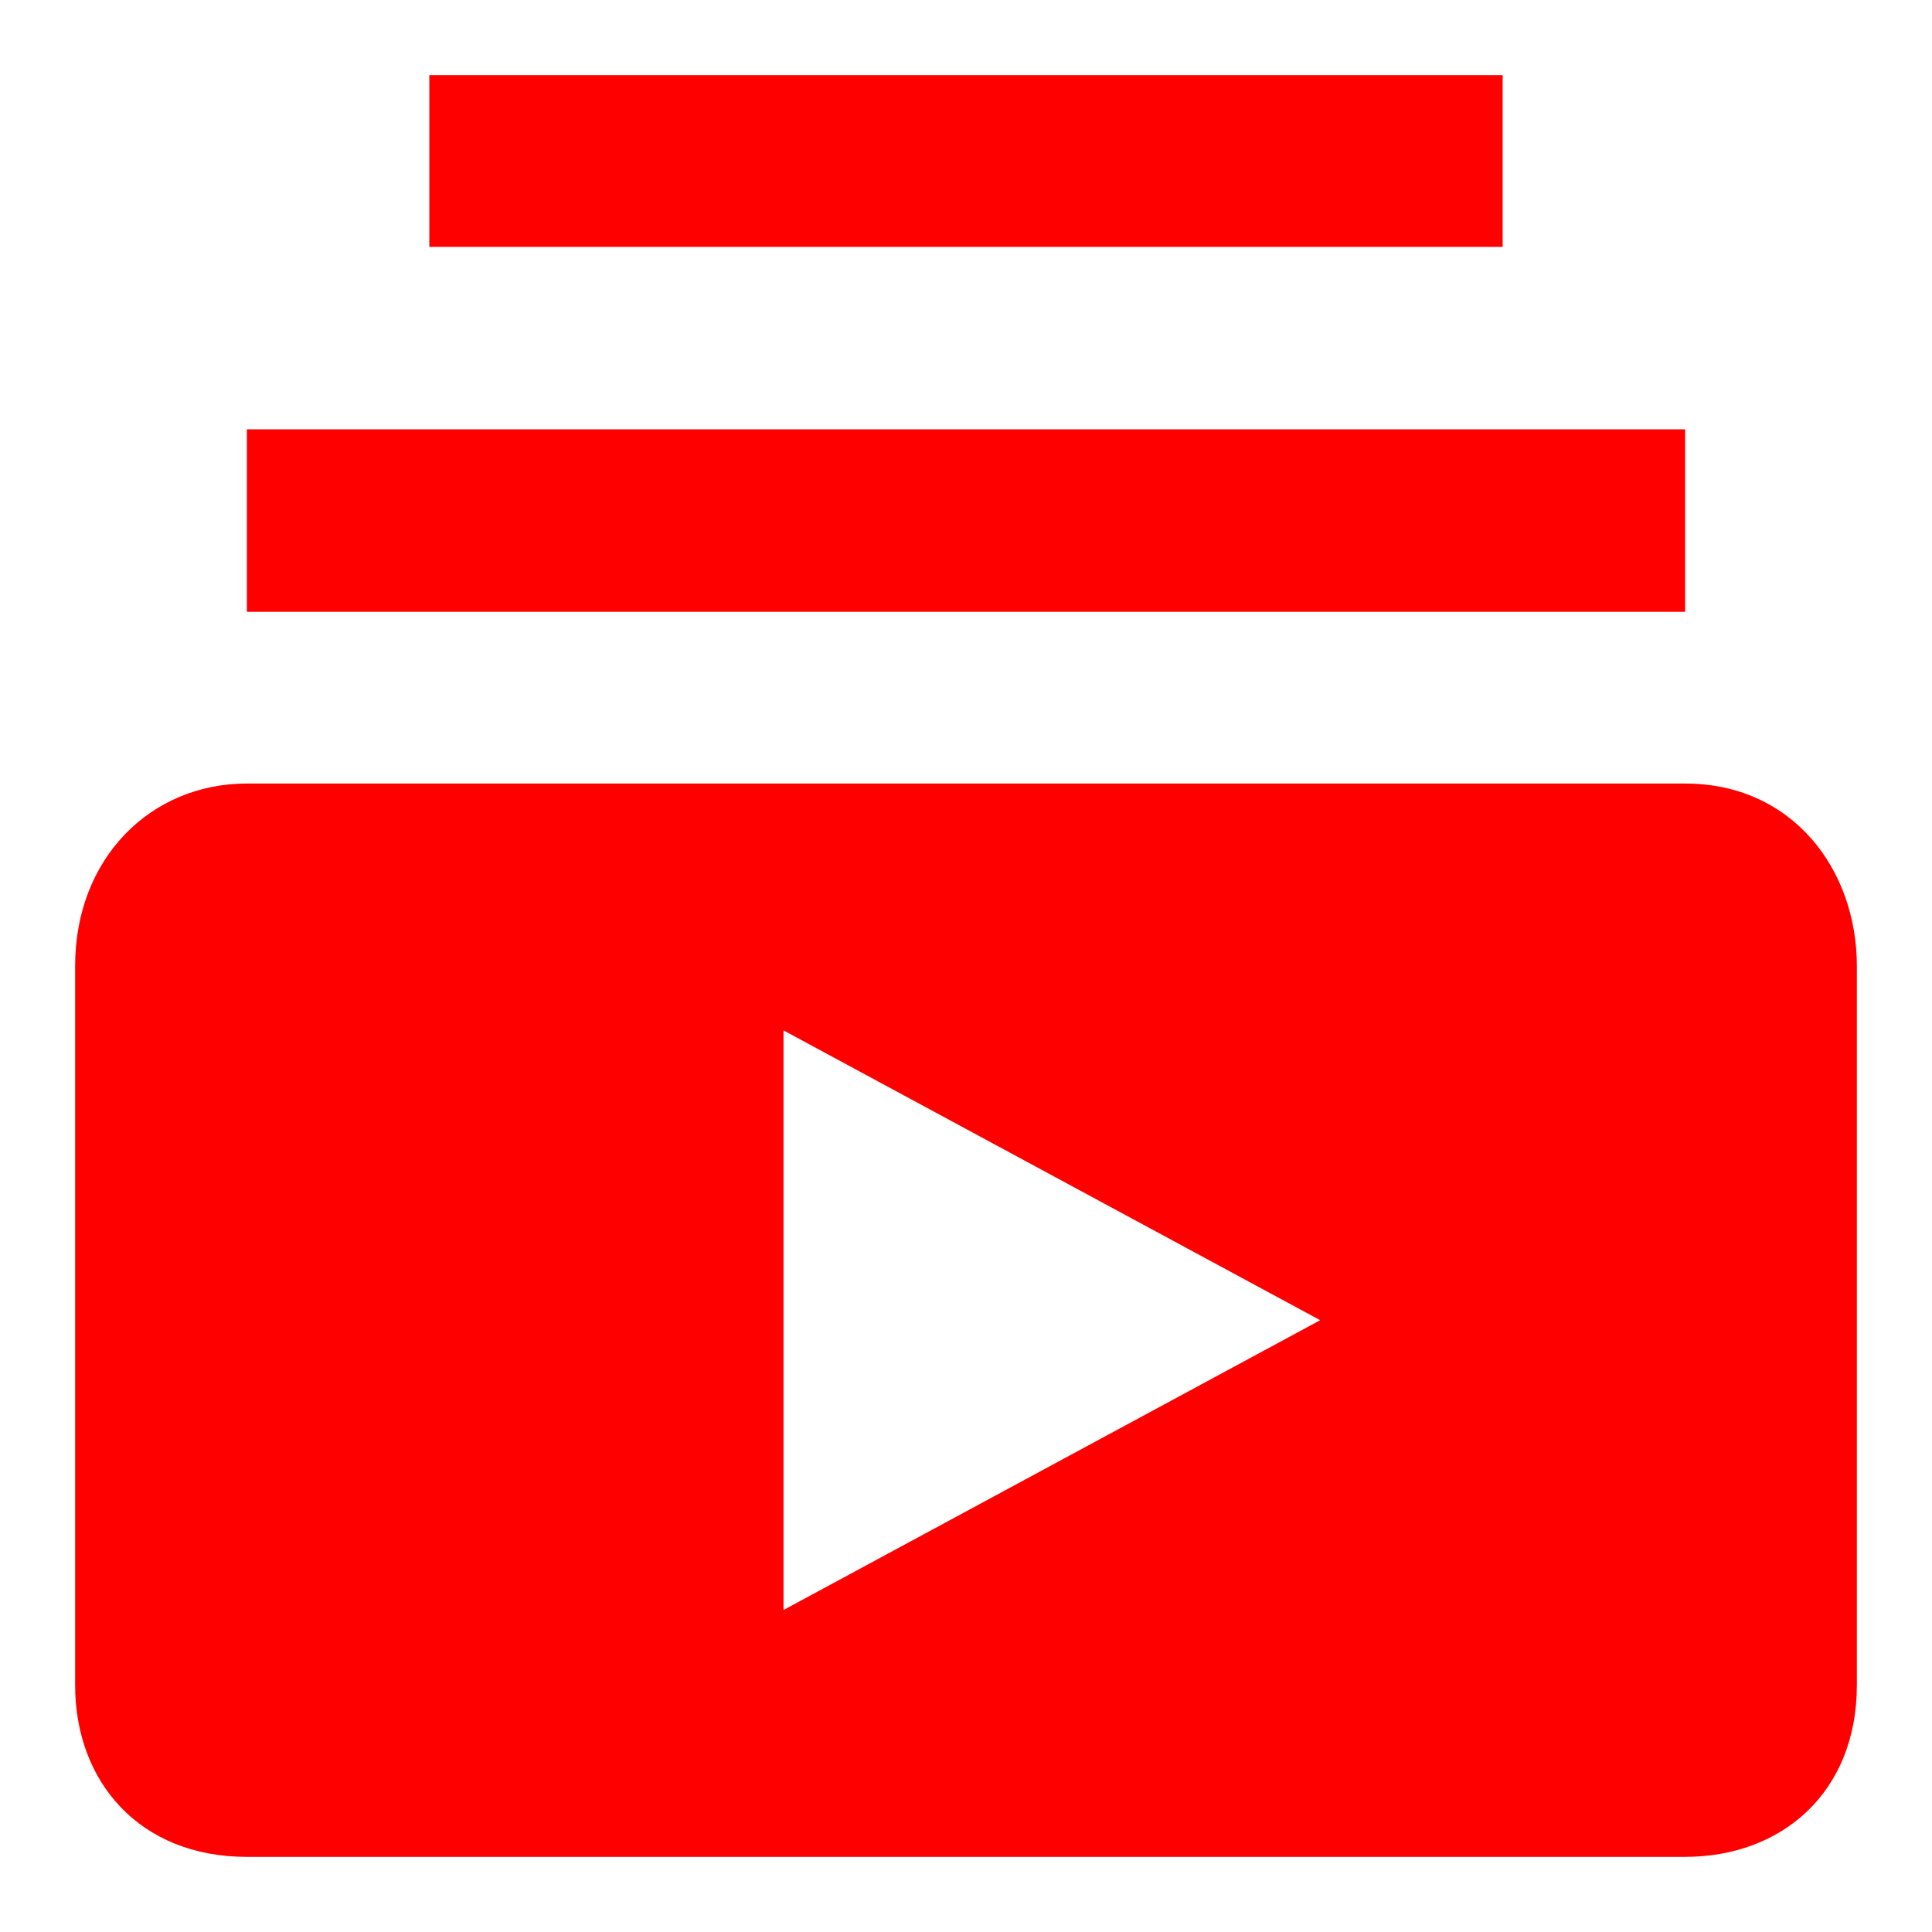 <svg width="18" height="18" viewBox="0 0 18 18" fill="none" xmlns="http://www.w3.org/2000/svg">
<path d="M15.7 5.7H2.3V4H15.7V5.7ZM14 0.7H4V2.3H14V0.7ZM17.3 9V15.7C17.3 16.7 16.6 17.3 15.7 17.3H2.3C1.3 17.3 0.7 16.6 0.7 15.7V9C0.7 8 1.4 7.3 2.3 7.3H15.7C16.7 7.3 17.3 8.1 17.3 9ZM12.3 12.3L7.3 9.6V15L12.3 12.3Z" fill="#FF0000"/>
</svg>
